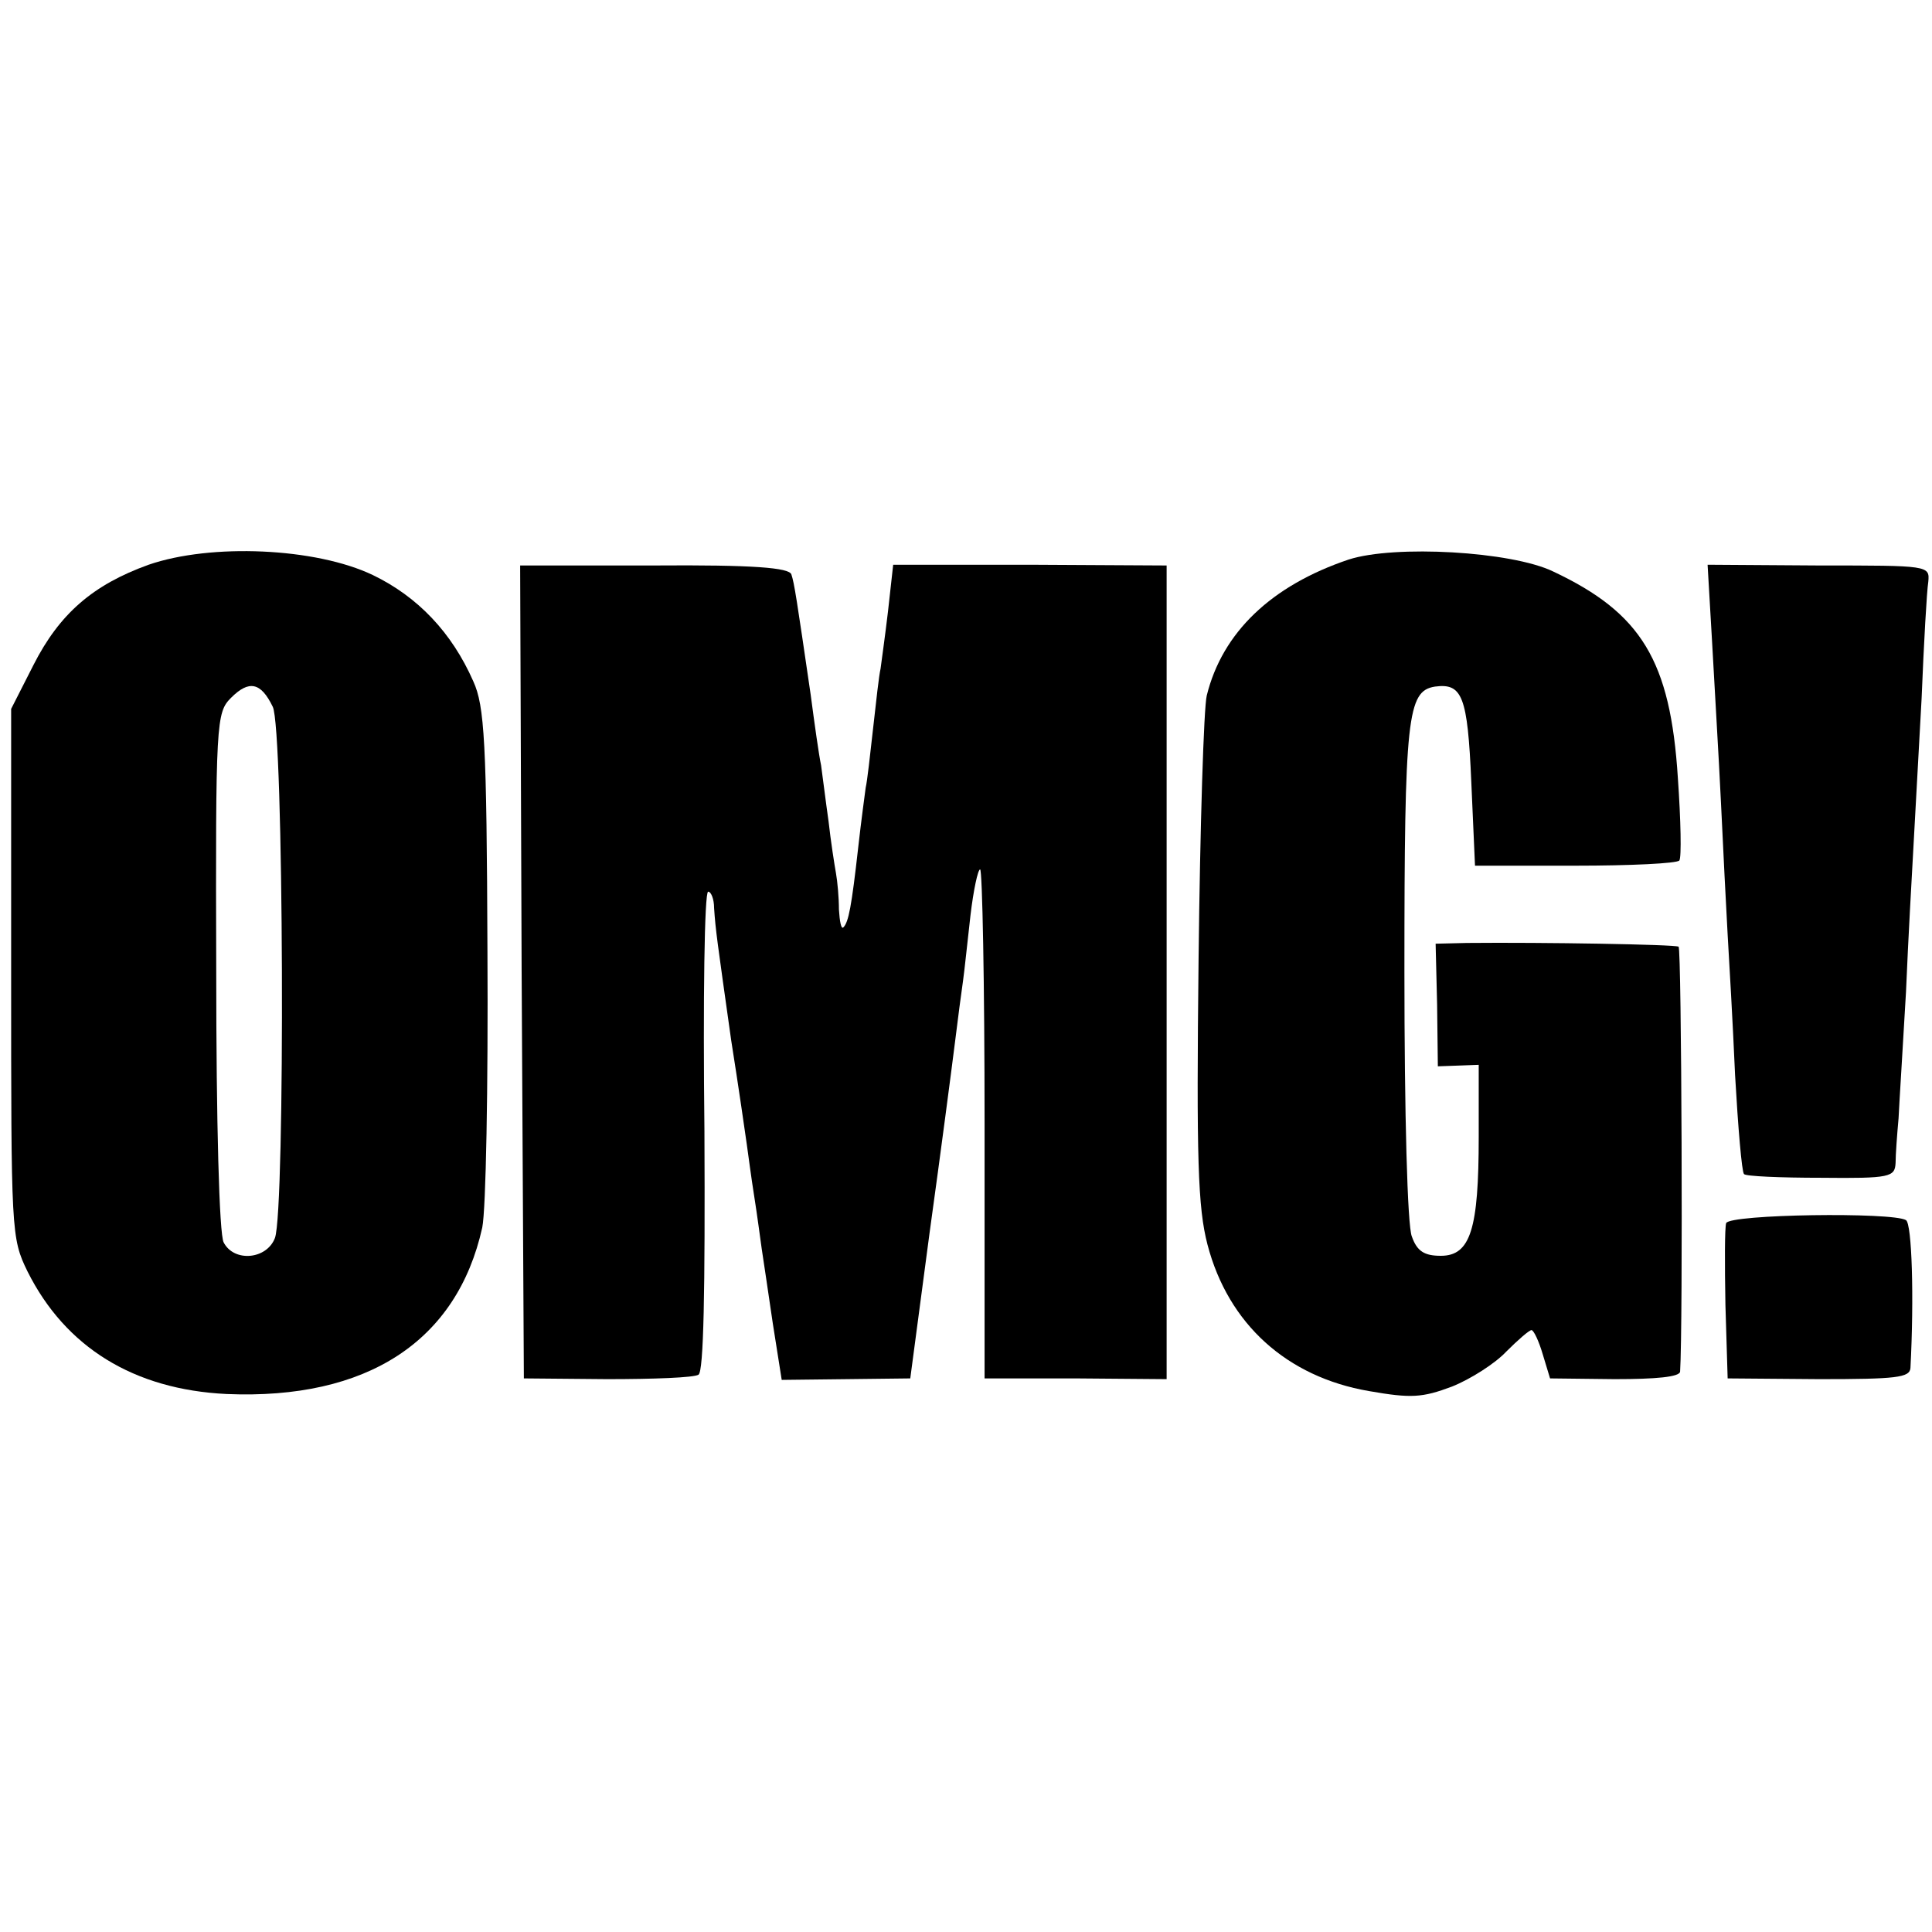 <?xml version="1.0" standalone="no"?>
<!DOCTYPE svg PUBLIC "-//W3C//DTD SVG 20010904//EN"
 "http://www.w3.org/TR/2001/REC-SVG-20010904/DTD/svg10.dtd">
<svg version="1.0" xmlns="http://www.w3.org/2000/svg"
 width="260pt" height="260pt" viewBox="0 0 260 260"
 preserveAspectRatio="xMidYMid meet">
<g transform="translate(0,260) scale(0.1,-0.1)"
fill="#000000" stroke="none">
<path d="M200 1840 c-75 -27 -120 -66 -155 -135 l-30 -59 0 -355 c0 -349 0
-357 22 -402 51 -102 143 -159 268 -165 189 -8 310 71 344 224 5 24 8 190 7
370 -1 284 -4 332 -19 365 -29 66 -75 114 -135 143 -77 37 -218 43 -302 14z
m167 -191 c15 -28 17 -678 3 -715 -11 -29 -55 -33 -69 -6 -6 11 -10 162 -10
365 -1 337 0 348 20 368 24 24 40 21 56 -12z"/>
<path d="M1815 1847 c-104 -35 -170 -98 -191 -183 -4 -16 -9 -175 -11 -354 -3
-270 -1 -335 12 -385 28 -107 107 -178 217 -197 57 -10 72 -9 112 6 25 10 58
31 73 47 16 16 31 29 34 29 3 0 10 -15 15 -32 l10 -33 87 -1 c56 0 87 3 88 10
4 62 2 569 -2 572 -6 3 -181 6 -285 5 l-42 -1 2 -82 1 -83 28 1 27 1 0 -97 c0
-124 -11 -160 -51 -160 -22 0 -32 6 -39 26 -6 14 -10 165 -10 357 0 343 4 377
41 383 37 5 44 -13 49 -128 l5 -113 135 0 c74 0 137 3 140 7 3 4 2 54 -2 111
-10 158 -49 222 -168 278 -56 27 -213 36 -275 16z"/>
<path d="M702 1292 l3 -547 112 -1 c62 0 117 2 123 6 7 4 9 112 8 328 -2 177
0 322 5 322 4 0 8 -10 8 -22 2 -30 4 -43 23 -178 10 -63 19 -126 21 -140 2
-14 6 -45 10 -70 4 -25 8 -56 10 -70 2 -14 9 -59 15 -101 l12 -76 87 1 86 1
26 196 c15 108 30 223 34 255 4 33 9 70 11 84 2 14 6 53 10 88 4 34 10 62 13
62 3 0 6 -154 6 -342 l0 -343 123 0 122 -1 0 548 0 547 -184 1 -184 0 -7 -63
c-4 -34 -9 -69 -10 -77 -2 -8 -6 -44 -10 -80 -4 -36 -8 -72 -10 -80 -1 -8 -6
-44 -10 -80 -9 -80 -13 -101 -20 -108 -3 -3 -5 8 -6 24 0 16 -2 38 -4 49 -2
11 -7 43 -10 70 -4 28 -8 61 -10 75 -3 14 -9 57 -14 95 -19 130 -22 150 -26
162 -3 9 -51 13 -185 12 l-180 0 2 -547z"/>
<path d="M2304 1737 c3 -56 9 -154 12 -217 3 -63 7 -143 9 -178 2 -34 7 -119
10 -189 4 -70 9 -130 12 -133 2 -3 49 -5 104 -5 93 -1 99 1 100 20 0 11 2 38
4 60 1 22 6 99 10 170 3 72 8 159 10 195 2 36 7 126 11 200 3 74 7 145 9 157
2 22 1 22 -147 22 l-150 1 6 -103z"/>
<path d="M2323 954 c-2 -6 -2 -55 -1 -110 l3 -99 123 -1 c104 0 122 2 123 15
5 95 2 194 -6 199 -18 11 -237 8 -242 -4z"/>
</g>
</svg>
